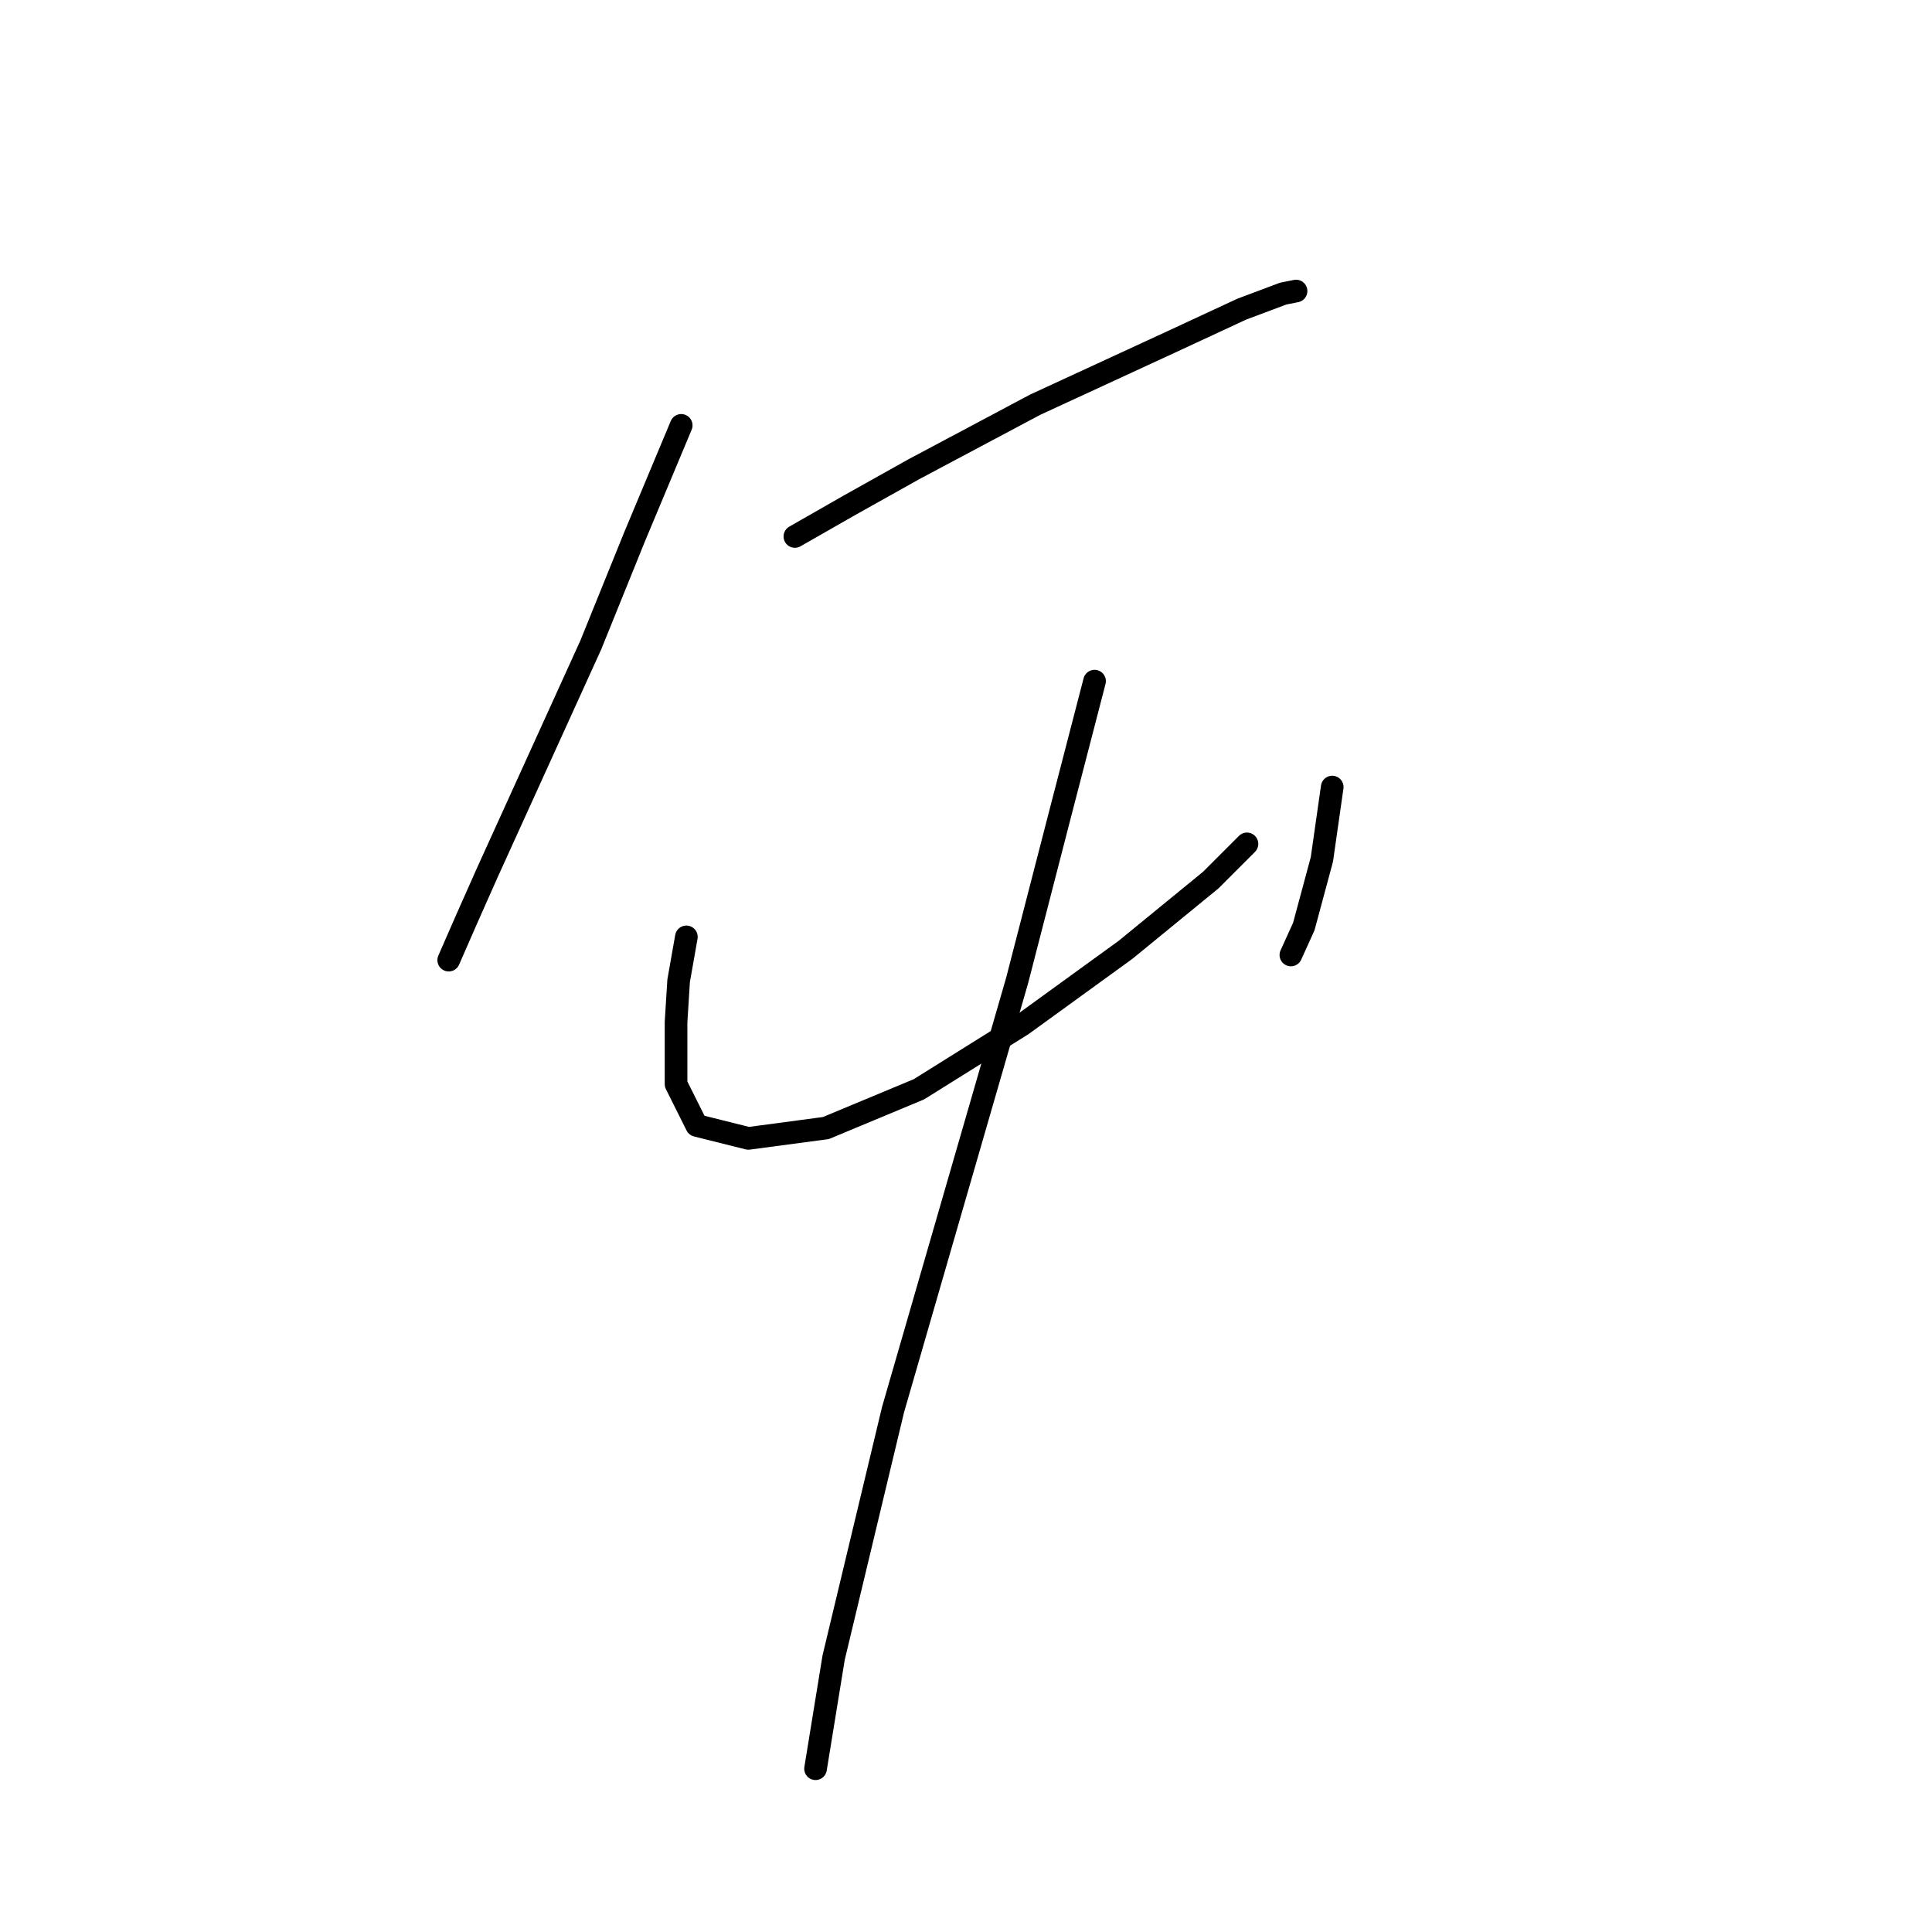 <?xml version="1.0" standalone="no"?>
    <svg width="256" height="256" xmlns="http://www.w3.org/2000/svg" version="1.1">
    <polyline stroke="black" stroke-width="3" stroke-linecap="round" fill="transparent" stroke-linejoin="round" points="90.264 56.365 84.103 71.085 78.283 85.462 64.591 115.585 61.853 121.746 59.457 127.223 59.457 127.223 " />
        <polyline stroke="black" stroke-width="3" stroke-linecap="round" fill="transparent" stroke-linejoin="round" points="105.326 71.085 112.514 66.977 121.072 62.185 137.16 53.627 154.96 45.412 164.545 40.962 170.022 38.908 171.734 38.565 171.734 38.565 " />
        <polyline stroke="black" stroke-width="3" stroke-linecap="round" fill="transparent" stroke-linejoin="round" points="90.949 124.142 89.922 129.962 89.58 135.439 89.58 140.231 89.58 143.654 92.318 149.131 99.164 150.842 109.433 149.473 121.757 144.339 135.449 135.781 149.141 125.854 160.437 116.612 165.23 111.819 165.23 111.819 " />
        <polyline stroke="black" stroke-width="3" stroke-linecap="round" fill="transparent" stroke-linejoin="round" points="176.526 104.289 175.157 113.873 172.76 122.773 171.049 126.539 171.049 126.539 " />
        <polyline stroke="black" stroke-width="3" stroke-linecap="round" fill="transparent" stroke-linejoin="round" points="145.034 90.254 140.241 108.739 134.764 129.962 118.333 186.785 110.46 219.646 108.064 234.366 108.064 234.366 " />
        </svg>